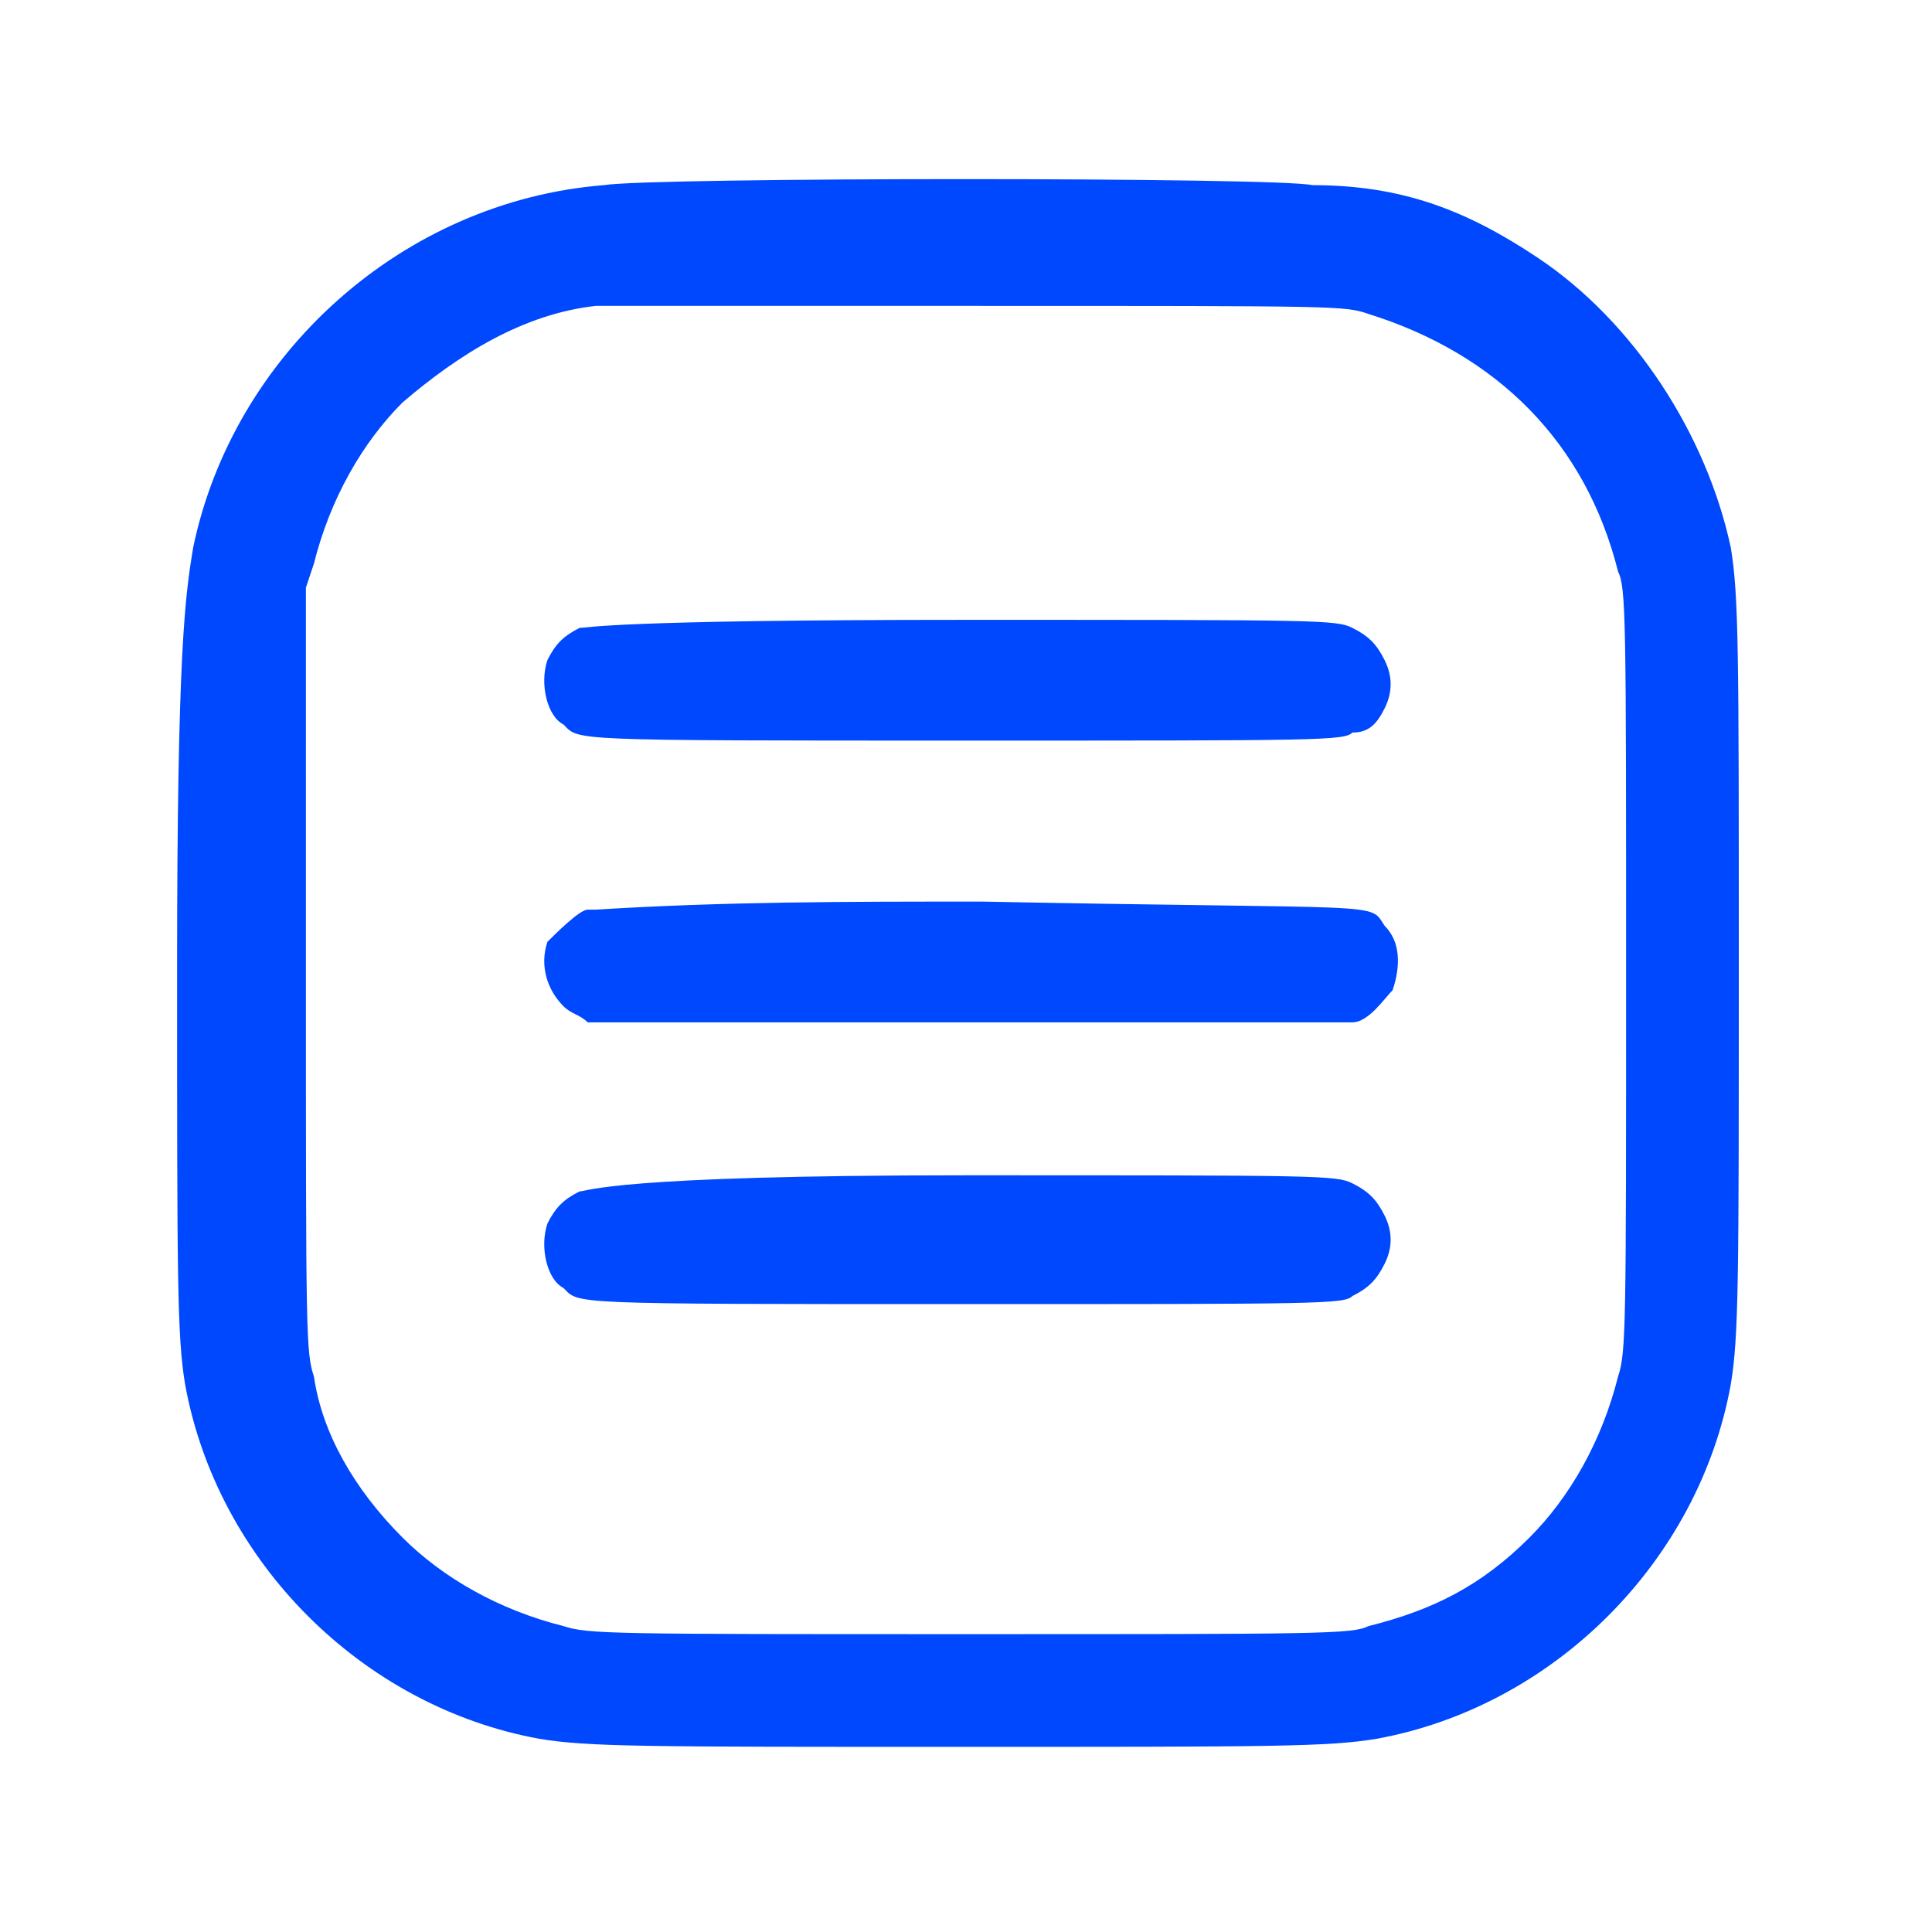 <?xml version="1.0" encoding="utf-8"?>
<!-- Generator: Adobe Illustrator 28.1.0, SVG Export Plug-In . SVG Version: 6.00 Build 0)  -->
<svg version="1.1" id="Ebene_1" xmlns="http://www.w3.org/2000/svg" xmlns:xlink="http://www.w3.org/1999/xlink" x="0px" y="0px"
	 viewBox="0 0 24 24" style="enable-background:new 0 0 24 24;" xml:space="preserve">
<style type="text/css">
	.st0{fill-rule:evenodd;clip-rule:evenodd;fill:#0048FE;}
</style>
<path class="st0" d="M7.5,2.3C5,2.5,2.9,4.4,2.4,6.8C2.3,7.4,2.2,8.1,2.2,12s0,4.6,0.1,5.2c0.4,2.2,2.2,4,4.4,4.4
	c0.6,0.1,1.3,0.1,5.2,0.1s4.6,0,5.2-0.1c2.2-0.4,4-2.2,4.4-4.4c0.1-0.6,0.1-1.3,0.1-5.2s0-4.6-0.1-5.2c-0.3-1.4-1.2-2.8-2.4-3.6
	c-0.9-0.6-1.7-0.9-2.8-0.9C15.9,2.2,8.1,2.2,7.5,2.3 M17,3.9c1.6,0.5,2.7,1.6,3.1,3.2c0.1,0.2,0.1,0.6,0.1,5s0,4.7-0.1,5
	c-0.2,0.8-0.6,1.5-1.1,2c-0.6,0.6-1.2,0.9-2,1.1c-0.2,0.1-0.6,0.1-5,0.1s-4.7,0-5-0.1c-0.8-0.2-1.5-0.6-2-1.1c-0.6-0.6-1-1.3-1.1-2
	c-0.1-0.3-0.1-0.5-0.1-5V7.3L3.9,7C4.1,6.2,4.5,5.5,5,5c0.7-0.6,1.5-1.1,2.4-1.2c0.1,0,2.2,0,4.7,0C16.7,3.8,16.7,3.8,17,3.9
	 M7.2,7.8C7,7.9,6.9,8,6.8,8.2C6.7,8.5,6.8,8.9,7,9c0.2,0.2,0,0.2,5,0.2c4.4,0,4.7,0,4.8-0.1C17,9.1,17.1,9,17.2,8.8
	c0.1-0.2,0.1-0.4,0-0.6C17.1,8,17,7.9,16.8,7.8c-0.2-0.1-0.4-0.1-4.8-0.1S7.3,7.8,7.2,7.8 M7.4,11.3c0,0-0.1,0-0.1,0
	c-0.1,0-0.4,0.3-0.5,0.4c-0.1,0.3,0,0.6,0.2,0.8c0.1,0.1,0.2,0.1,0.3,0.2c0.1,0,9.3,0,9.5,0c0.2,0,0.4-0.3,0.5-0.4
	c0.1-0.3,0.1-0.6-0.1-0.8c-0.2-0.3,0.1-0.2-5-0.3C10.5,11.2,9,11.2,7.4,11.3 M7.2,14.8C7,14.9,6.9,15,6.8,15.2
	c-0.1,0.3,0,0.7,0.2,0.8c0.2,0.2,0,0.2,5,0.2c4.4,0,4.7,0,4.8-0.1c0.2-0.1,0.3-0.2,0.4-0.4c0.1-0.2,0.1-0.4,0-0.6
	c-0.1-0.2-0.2-0.3-0.4-0.4c-0.2-0.1-0.4-0.1-4.8-0.1S7.3,14.8,7.2,14.8"/>
</svg>
